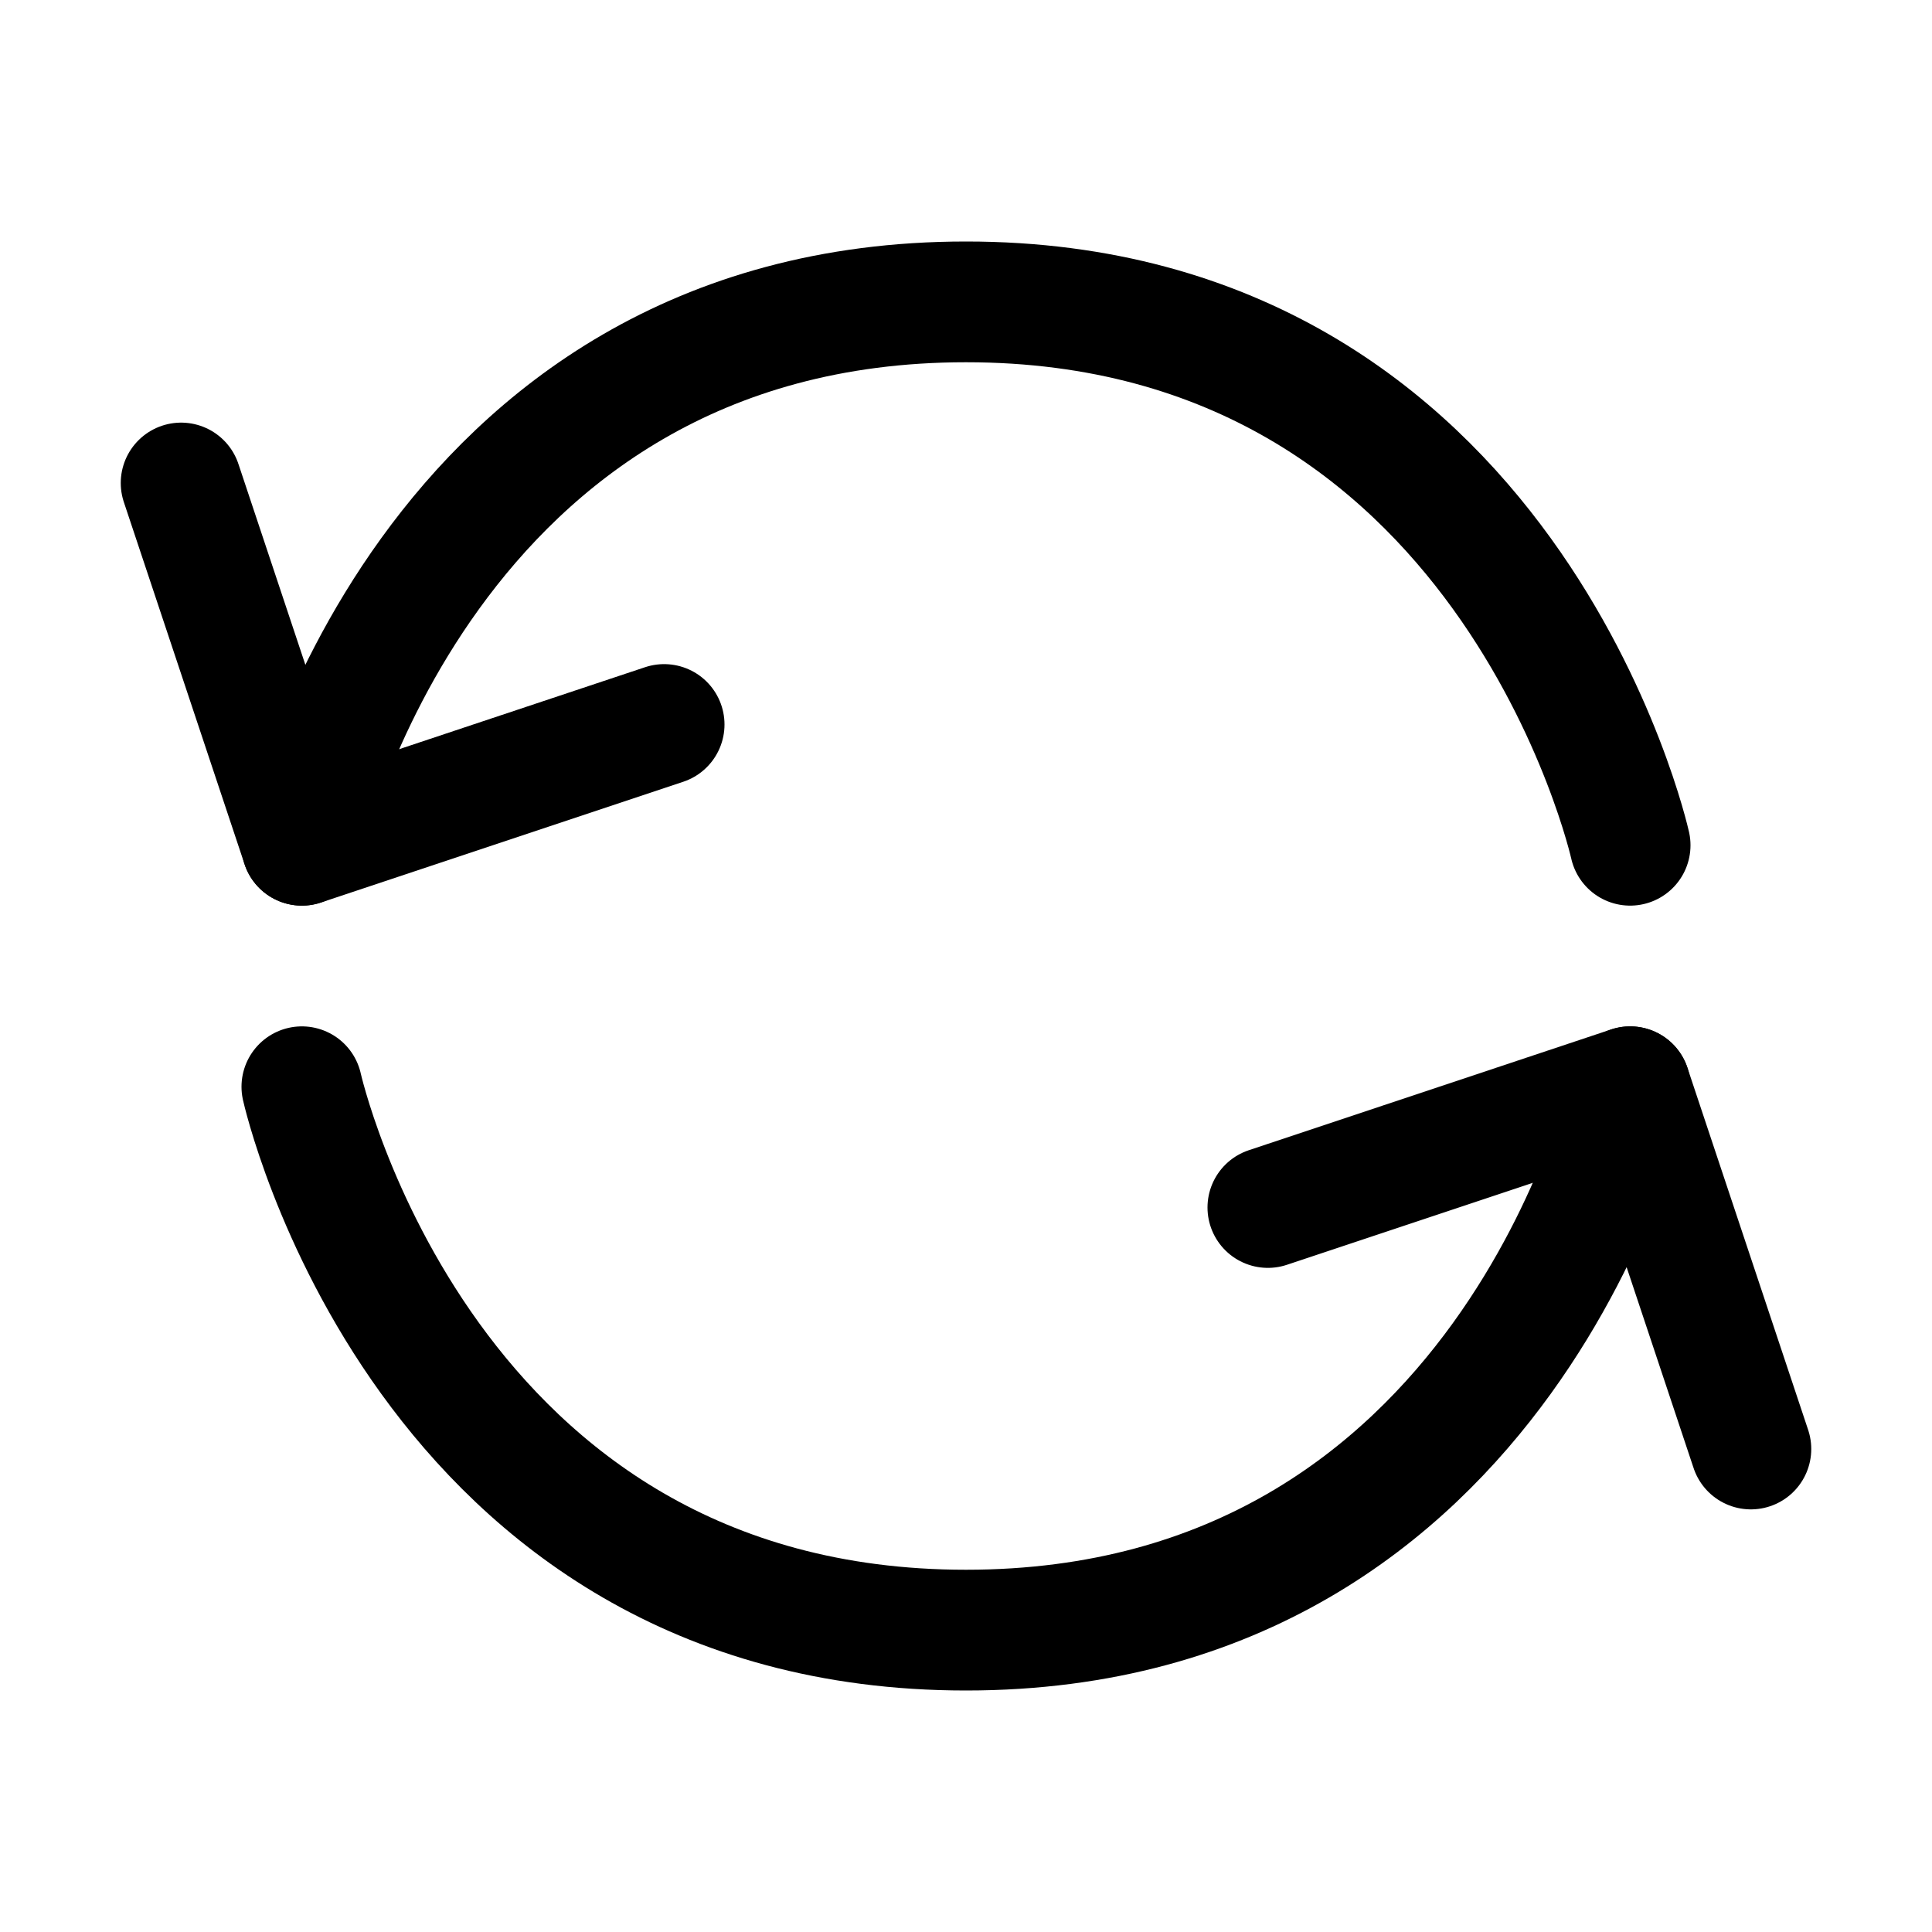 <svg width="16" height="16" viewBox="0 0 16 16" fill="none" xmlns="http://www.w3.org/2000/svg">
<path d="M1.5 4L2.5 7L5.5 6M10.5 10L13.5 9L14.5 12" stroke="black" stroke-linecap="round" stroke-linejoin="round"/>
<path d="M13.5 7C13.5 7 12.5 2.5 8 2.5C3.5 2.5 2.5 7 2.5 7M2.5 9C2.5 9 3.5 13.5 8 13.5C12.5 13.5 13.5 9 13.5 9" stroke="black" stroke-linecap="round" stroke-linejoin="round"/>
</svg>
